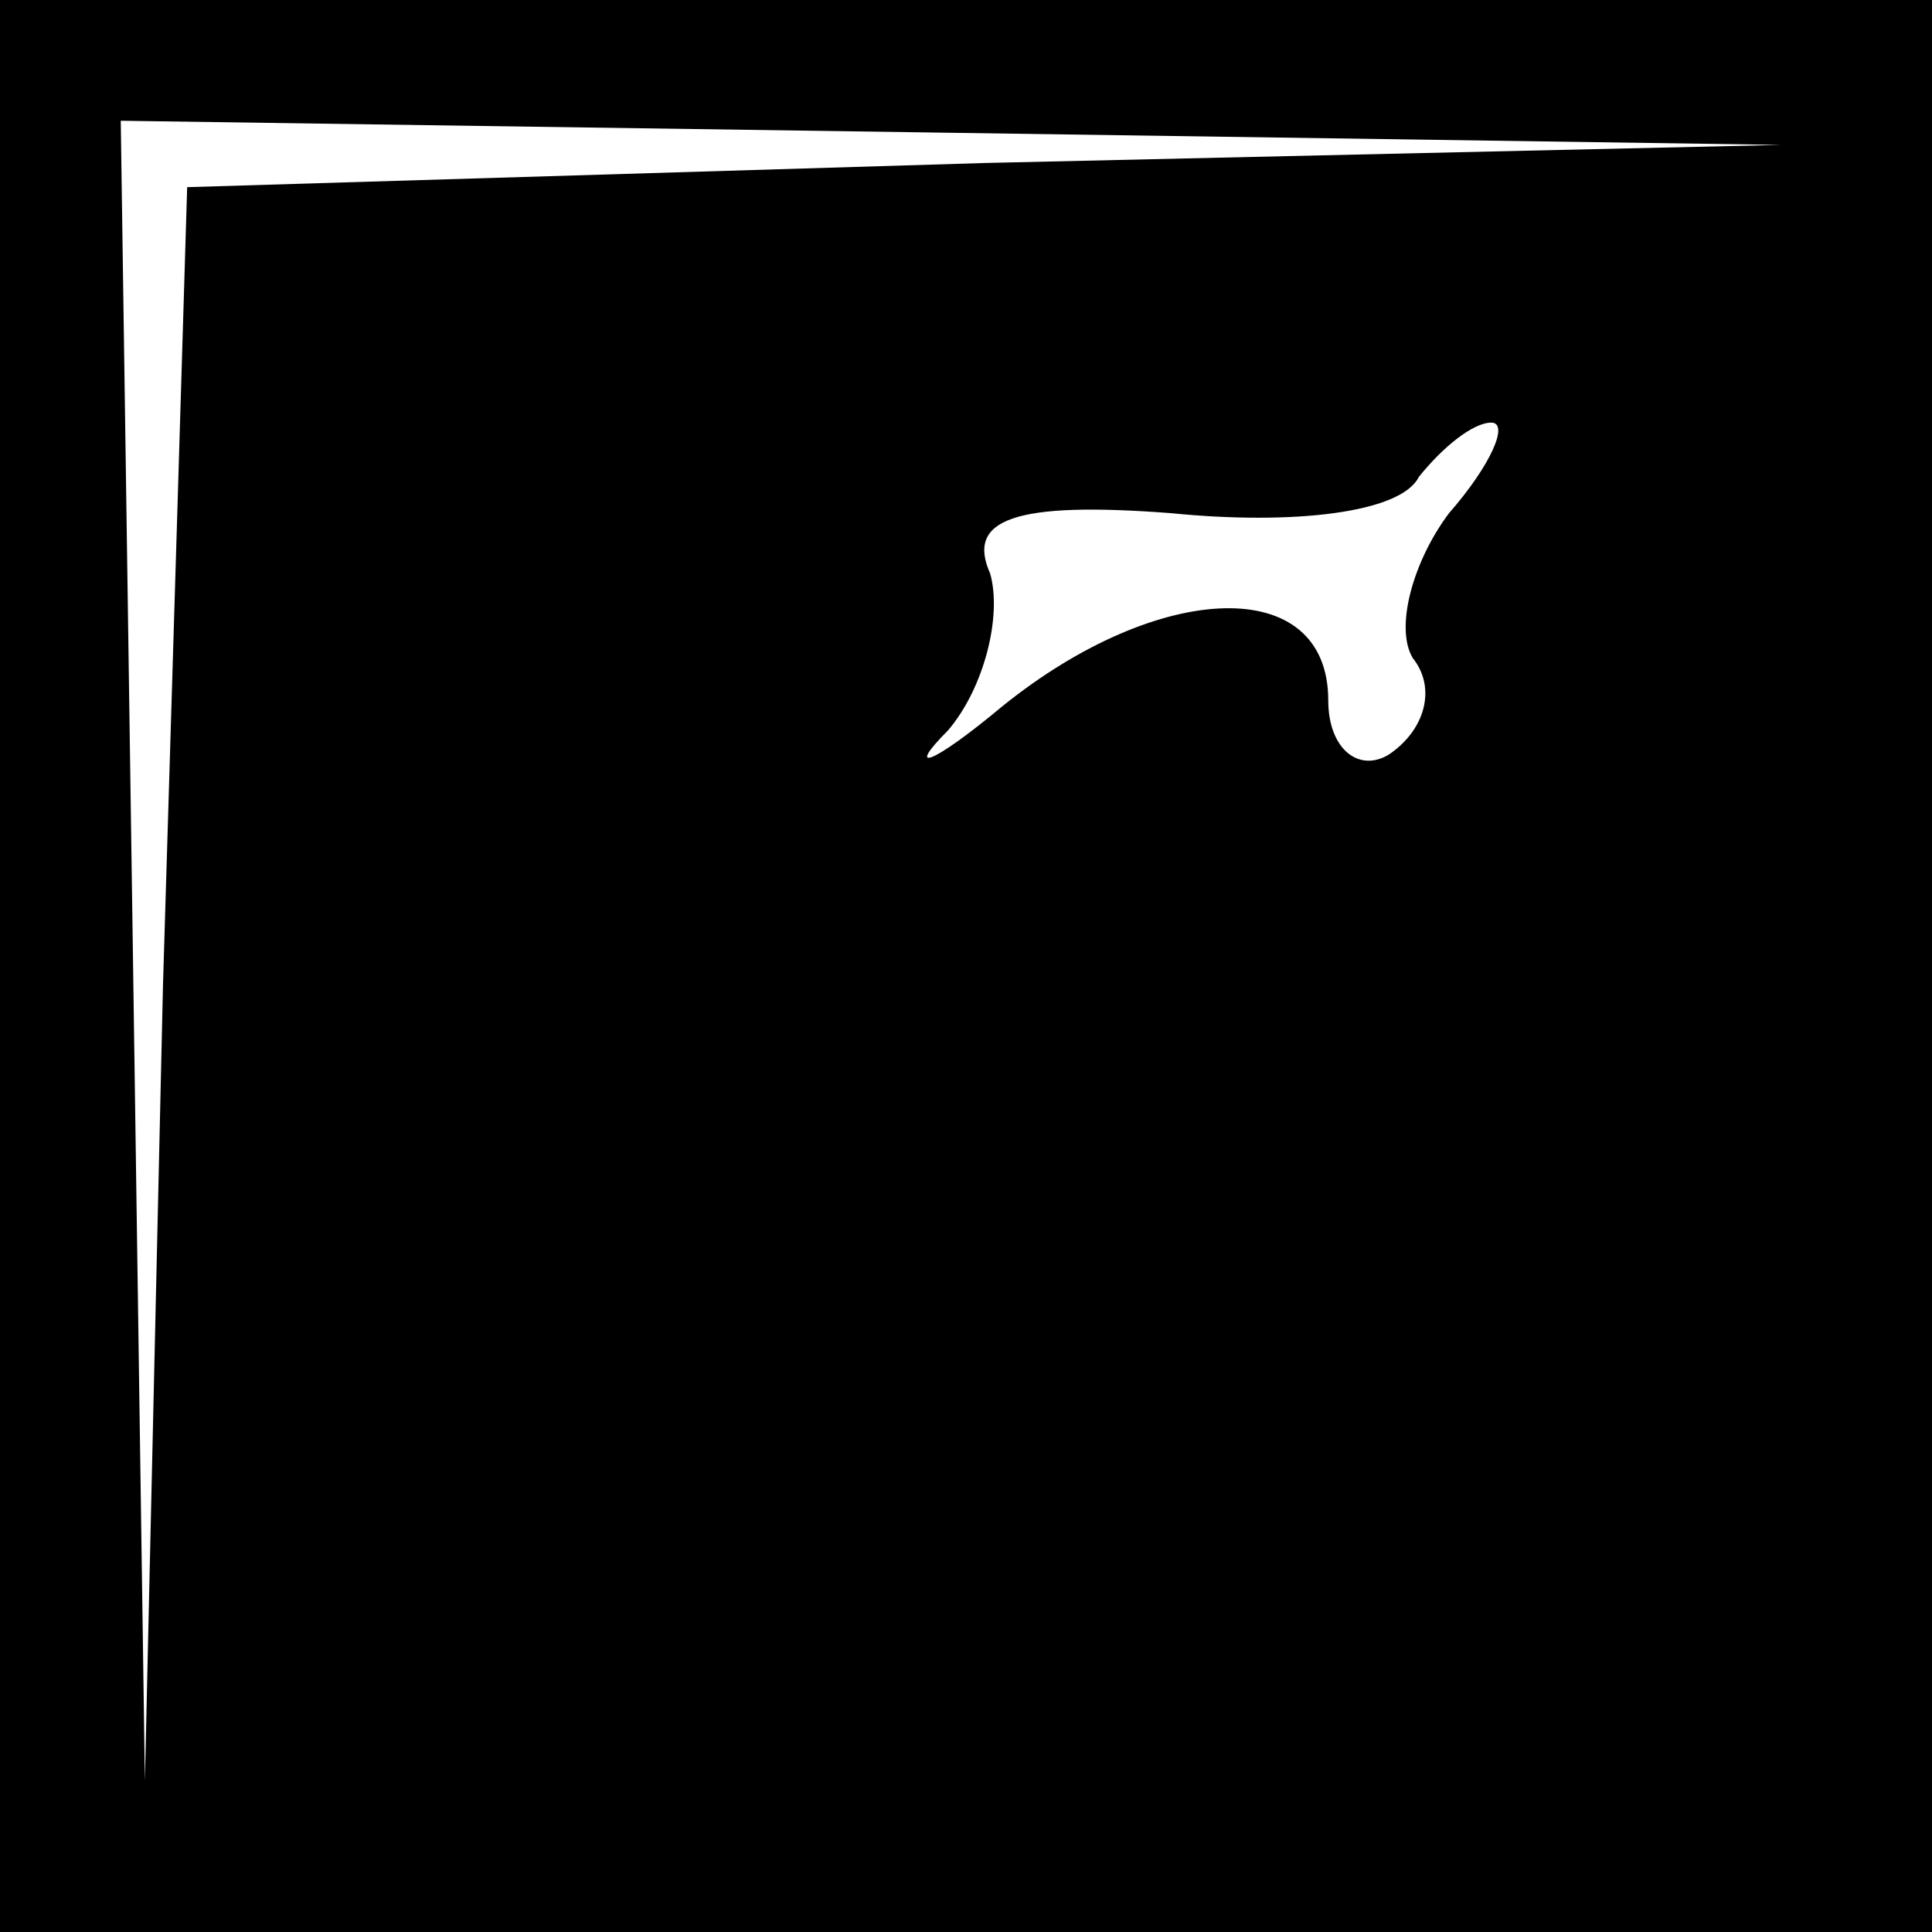 <?xml version="1.0" standalone="no"?>
<!DOCTYPE svg PUBLIC "-//W3C//DTD SVG 20010904//EN"
 "http://www.w3.org/TR/2001/REC-SVG-20010904/DTD/svg10.dtd">
<svg version="1.0" xmlns="http://www.w3.org/2000/svg"
 width="32pt" height="32pt" viewBox="0 0 32 32"
 preserveAspectRatio="xMidYMid meet">
<rect x="0" y="0" width="32" height="32" fill="#808080" stroke="none"/>
<g transform="translate(0,32) scale(0.1,-0.1)"
fill="#000000" stroke="none">
<path fill="#000000" stroke="none" d="M0 160 l0 -160 160 0 160 0 0 160 0
160 -160 0 -160 0 0 -160z"/>
<path fill="#ffffff" stroke="none" d="M163 293 l-132 -4 -4 -132 -3 -132 -2
138 -2 137 138 -2 137 -2 -132 -3z"/>
<path fill="#ffffff" stroke="none" d="M240 235 c-6 -8 -9 -19 -6 -24 4 -5 2
-12 -4 -16 -5 -3 -10 1 -10 9 0 21 -28 20 -54 -1 -12 -10 -16 -11 -9 -4 6 7 9
19 7 26 -4 9 4 12 30 10 20 -2 38 0 41 6 4 5 9 9 12 9 3 0 0 -7 -7 -15z"/>
</g>
</svg>
